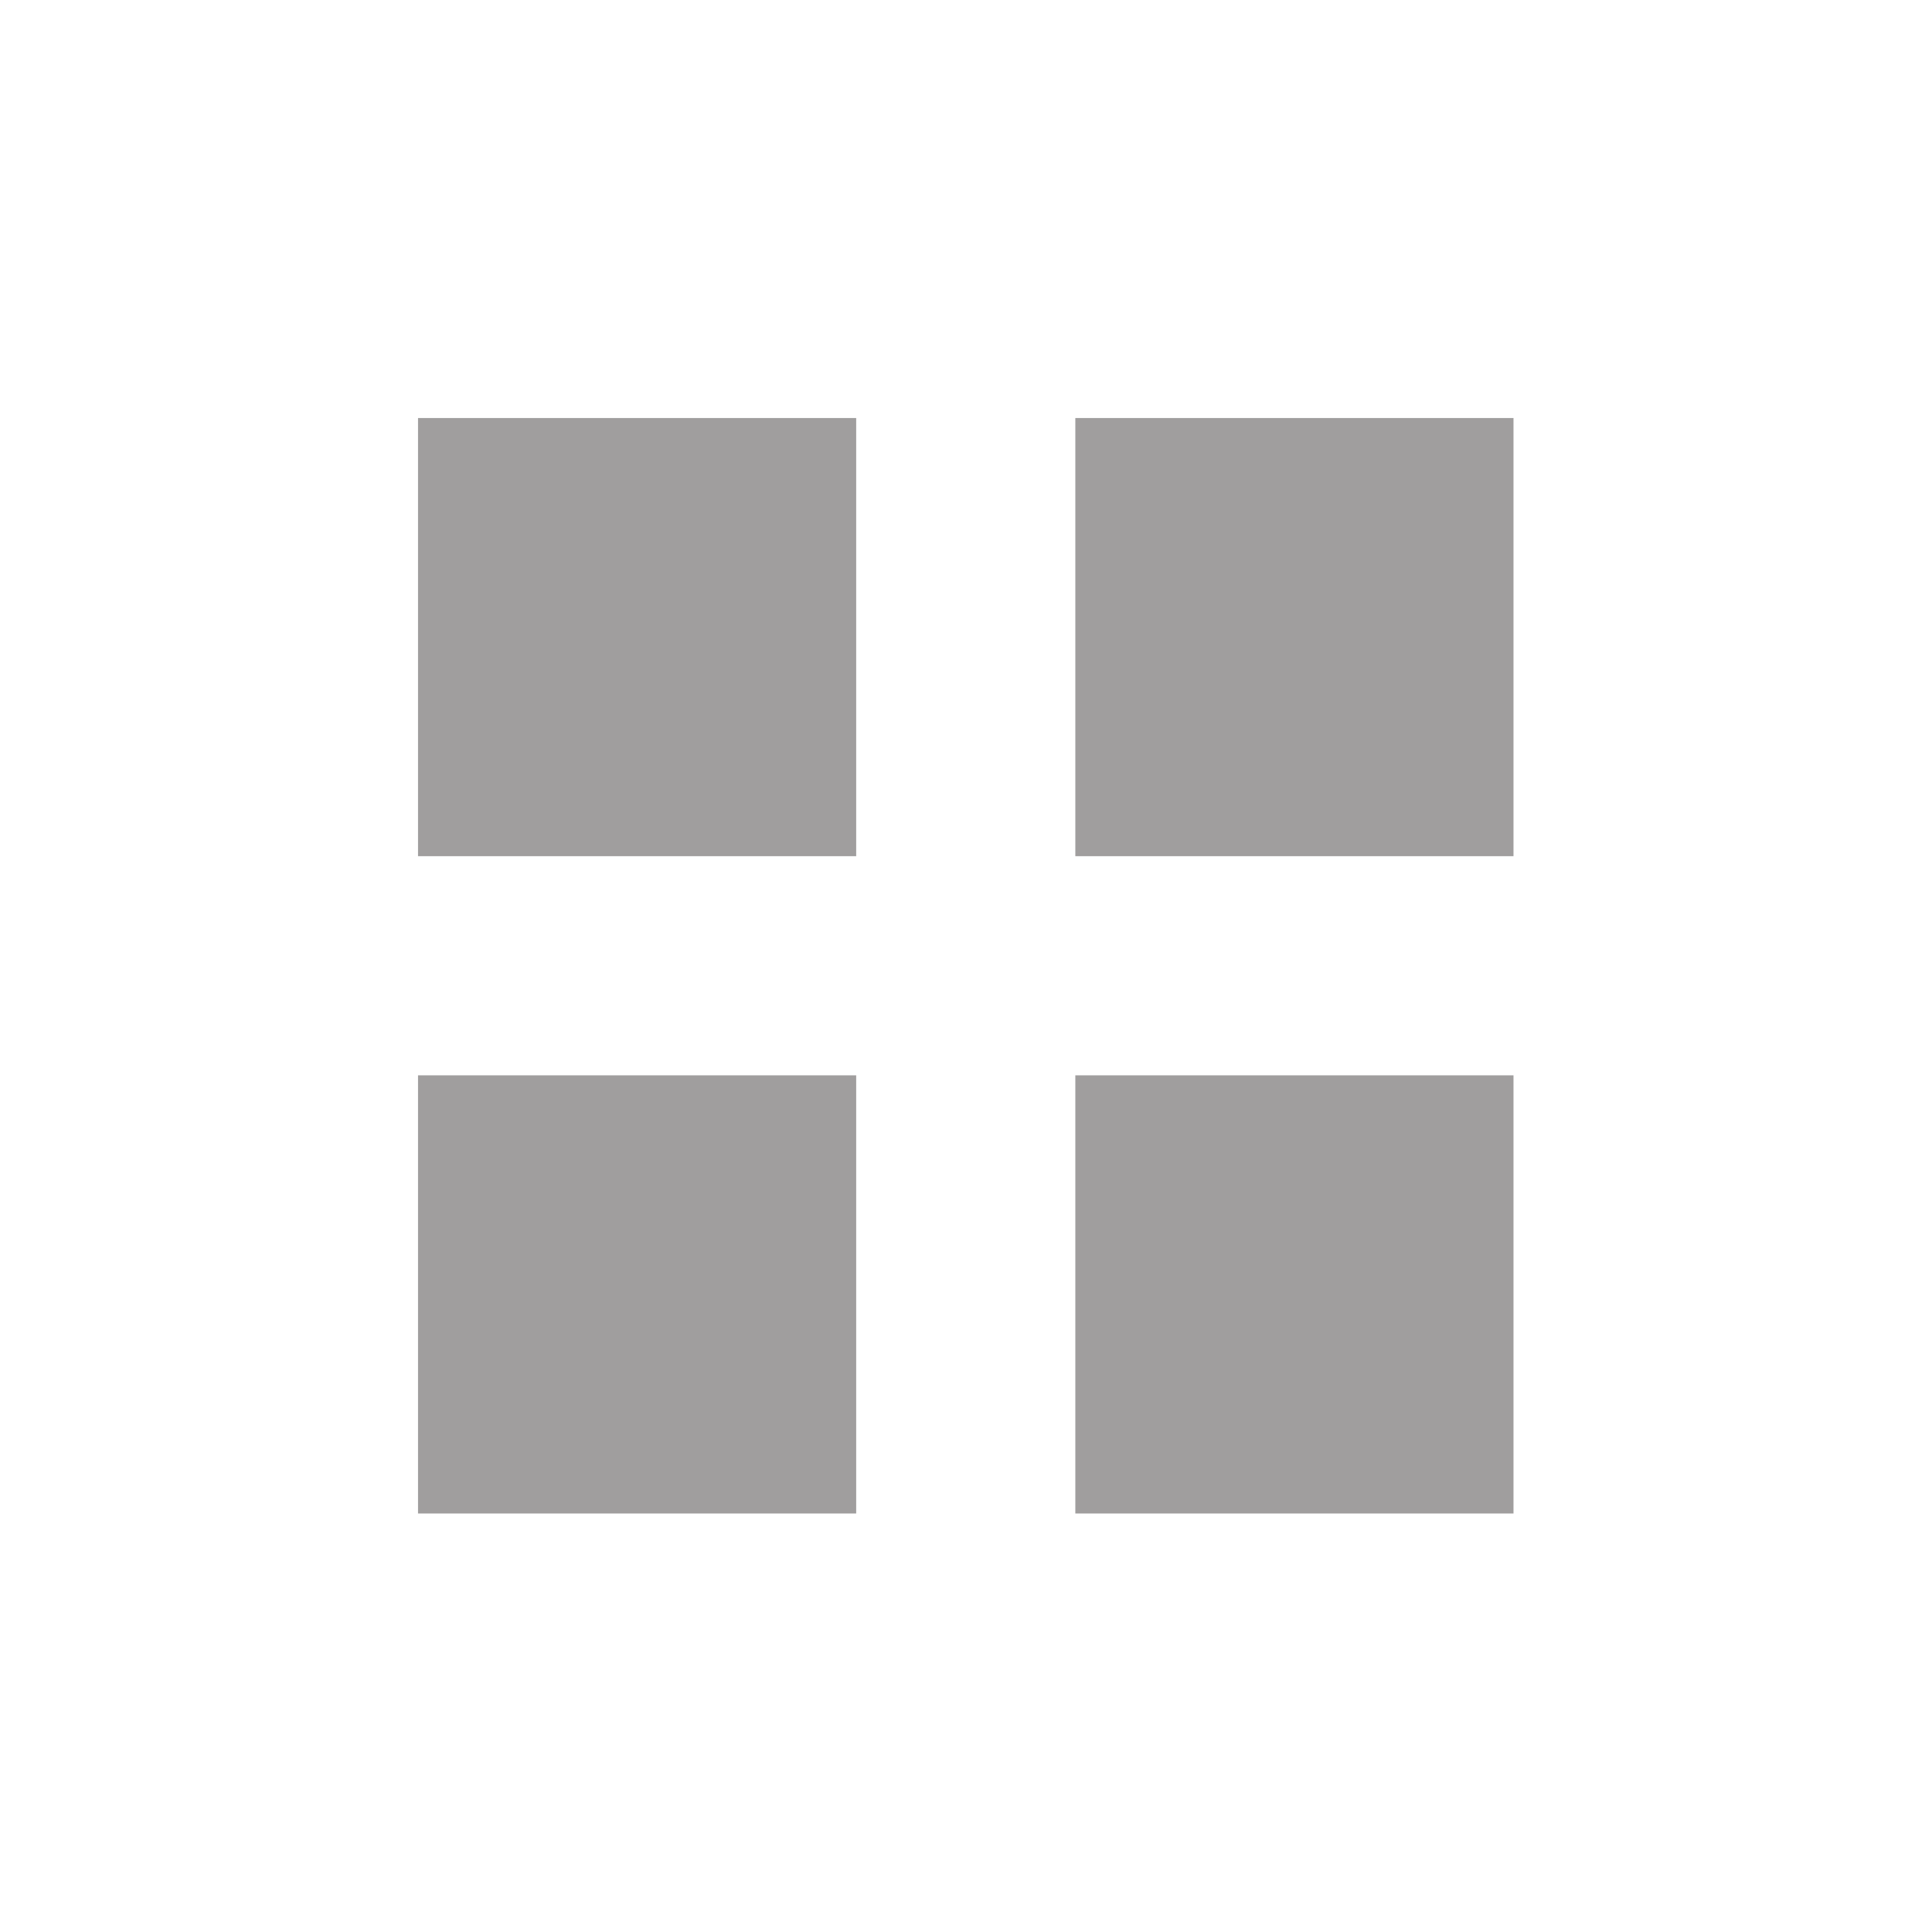 <?xml version="1.0" encoding="UTF-8" standalone="no"?>
<svg
   xmlns:dc="http://purl.org/dc/elements/1.1/"
   xmlns:cc="http://creativecommons.org/ns#"
   xmlns:rdf="http://www.w3.org/1999/02/22-rdf-syntax-ns#"
   xmlns:svg="http://www.w3.org/2000/svg"
   xmlns="http://www.w3.org/2000/svg"
   xmlns:sodipodi="http://sodipodi.sourceforge.net/DTD/sodipodi-0.dtd"
   xmlns:inkscape="http://www.inkscape.org/namespaces/inkscape"
   viewBox="0 0 16 16"
   version="1.1"
   id="svg6"
   sodipodi:docname="sub-menu.svg"
   inkscape:version="0.92.4 (5da689c313, 2019-01-14)">
  <sodipodi:namedview
     pagecolor="#ffffff"
     bordercolor="#666666"
     borderopacity="1"
     objecttolerance="10"
     gridtolerance="10"
     guidetolerance="10"
     inkscape:pageopacity="0"
     inkscape:pageshadow="2"
     inkscape:window-width="1920"
     inkscape:window-height="1017"
     id="namedview8"
     showgrid="false"
     inkscape:zoom="41.7193"
     inkscape:cx="7.2655871"
     inkscape:cy="8.2749445"
     inkscape:window-x="1912"
     inkscape:window-y="-8"
     inkscape:window-maximized="1"
     inkscape:current-layer="svg6" />
  <defs
     id="defs3051">
    <style
       type="text/css"
       id="current-color-scheme">
      .ColorScheme-Text {
        color:#4d4d4d;
      }
      </style>
  </defs>
  <g
     id="g15"
     transform="matrix(0.902,0,0,0.902,0.782,0.782)">
    <path
       id="path25-8"
       d="M 2.971,2.971 V 6.994 H 6.994 V 2.971 Z"
       style="color:#4d4d4d;fill:#a09e9e;fill-opacity:1;stroke:none;stroke-width:2.012"
       inkscape:connector-curvature="0" />
    <path
       id="path19-7"
       d="M 2.971,9.006 V 13.029 H 6.994 V 9.006 Z"
       style="color:#4d4d4d;fill:#a09e9e;fill-opacity:1;stroke:none;stroke-width:2.012"
       inkscape:connector-curvature="0" />
    <path
       id="path17-2"
       d="M 9.006,9.006 V 13.029 H 13.029 V 9.006 Z"
       style="color:#4d4d4d;fill:#a09e9e;fill-opacity:1;stroke:none;stroke-width:2.012"
       inkscape:connector-curvature="0" />
    <path
       id="path17-2-5"
       d="m 9.006,2.971 v 4.023 h 4.023 v -4.023 z"
       style="color:#4d4d4d;fill:#a09e9e;fill-opacity:1;stroke:none;stroke-width:2.012"
       inkscape:connector-curvature="0" />
  </g>
</svg>

